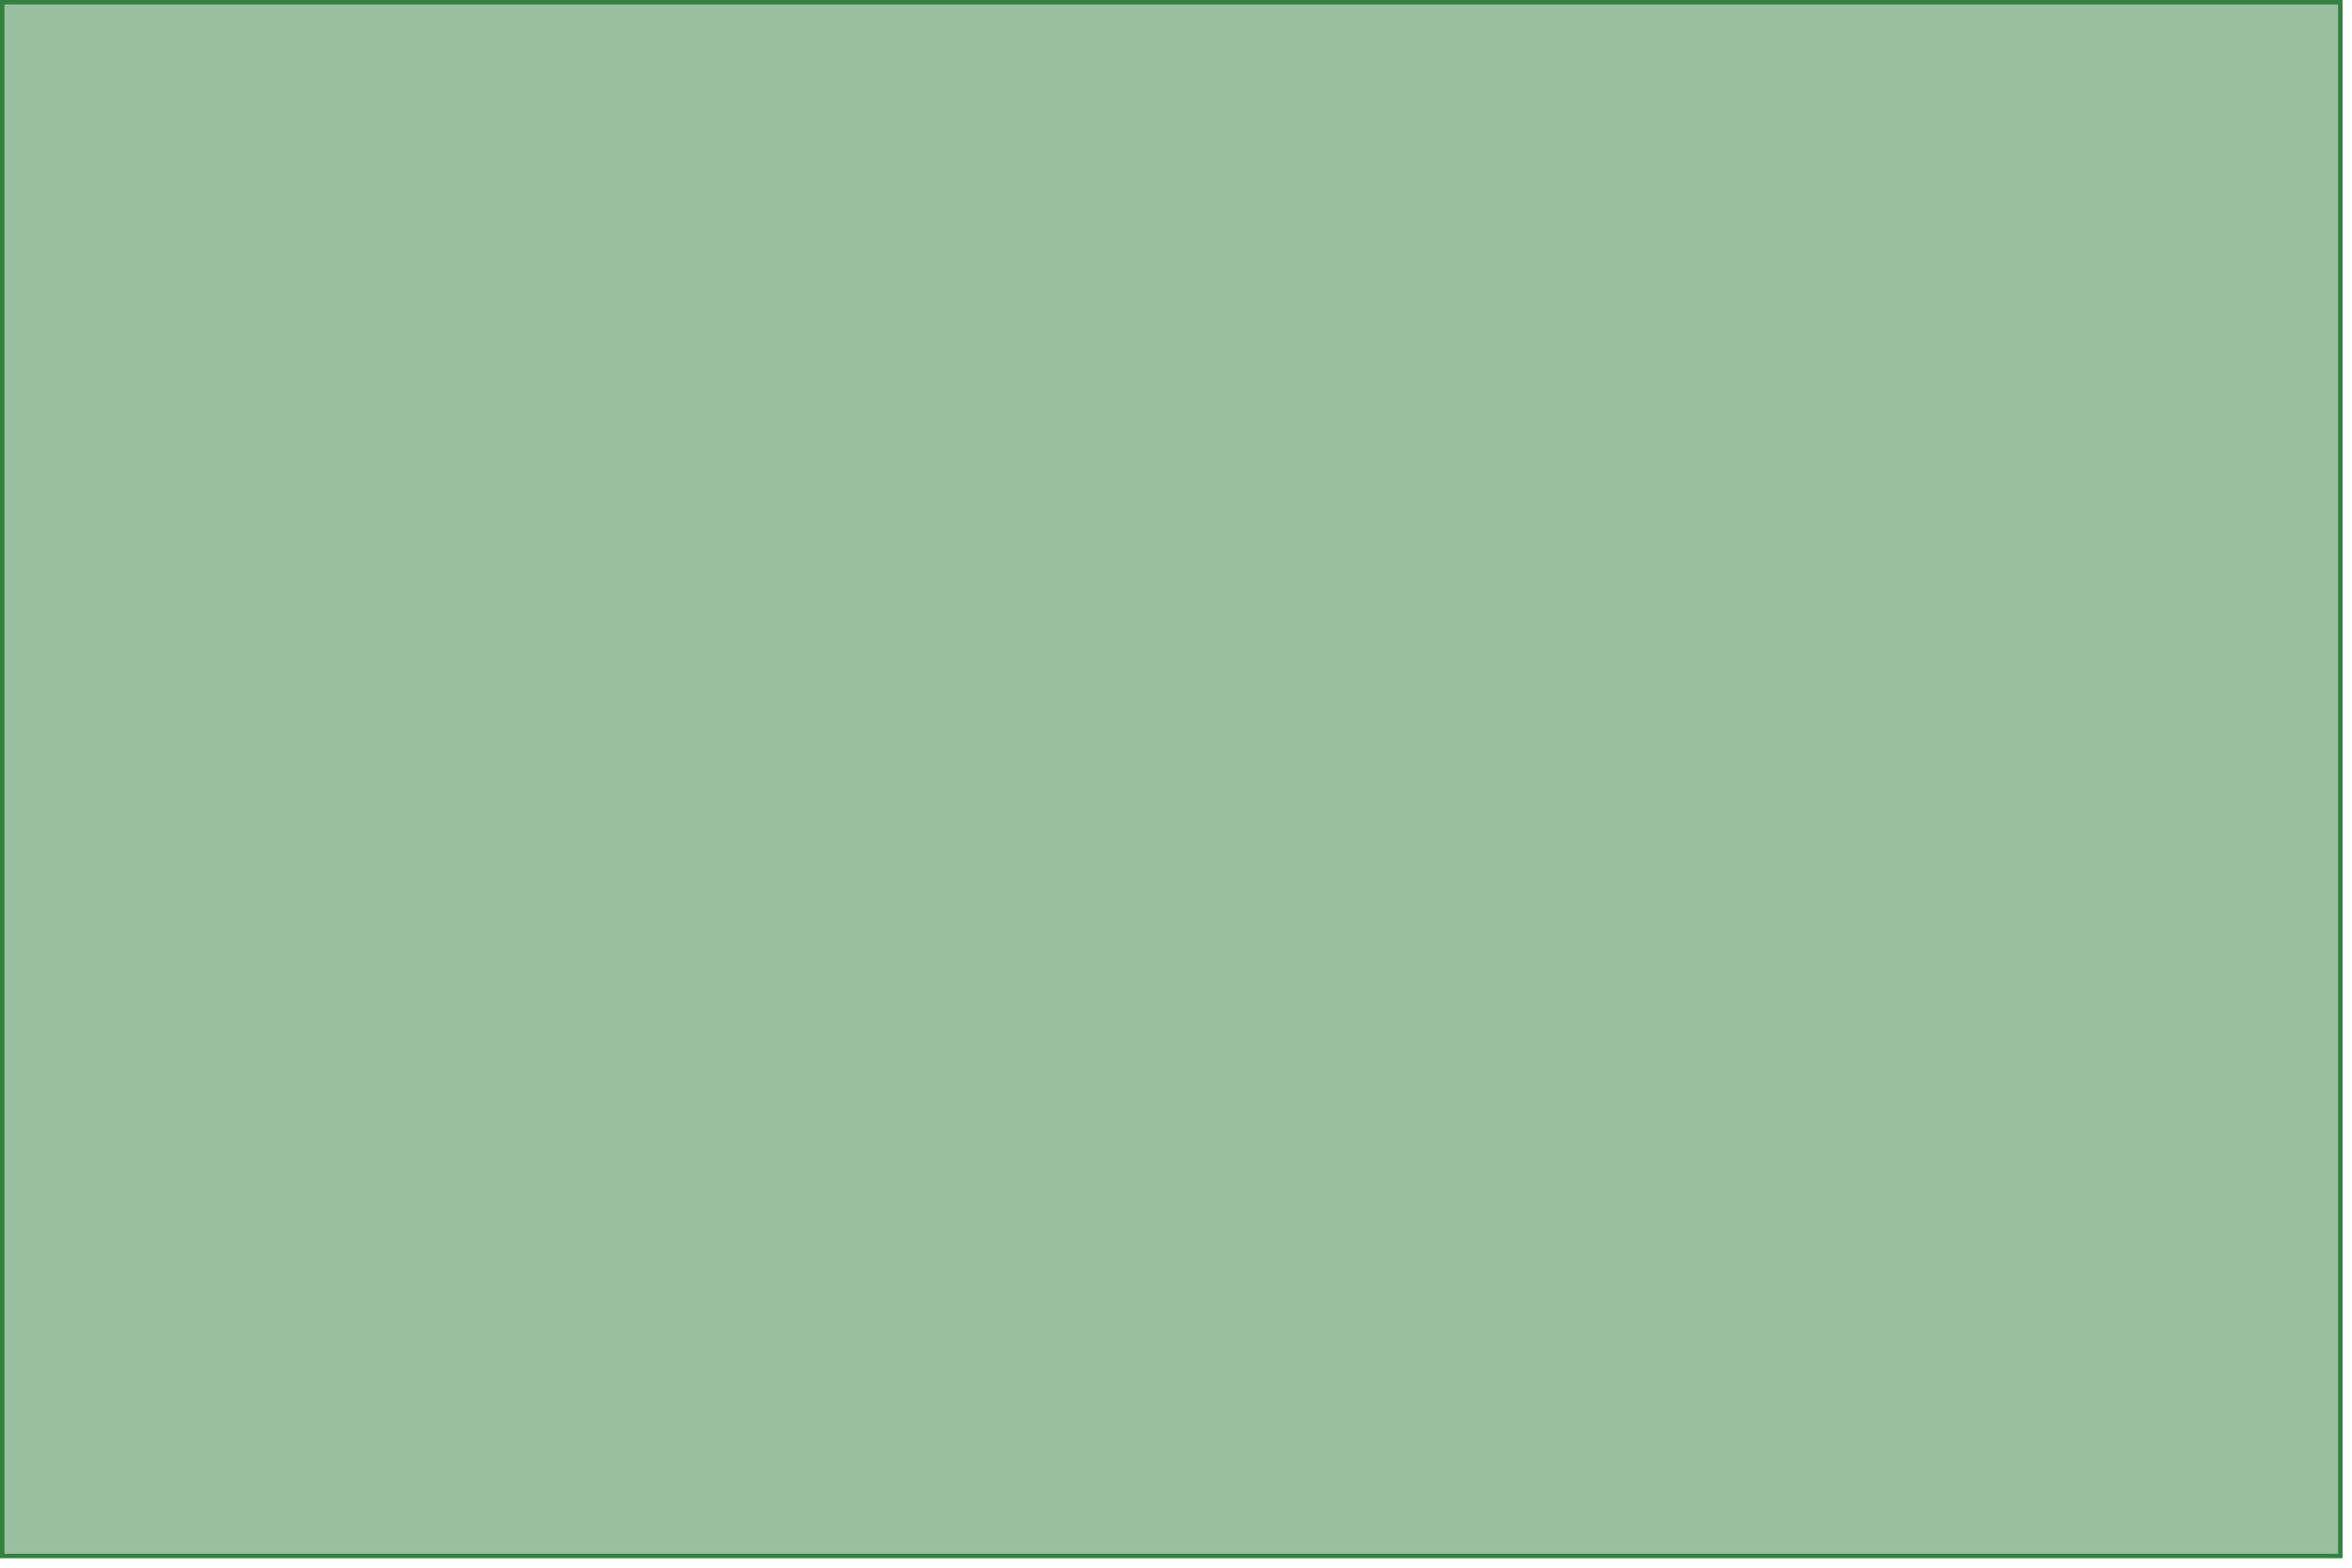 <?xml version="1.0" encoding="UTF-8" standalone="no"?>
<!-- Created with Inkscape (http://www.inkscape.org/) -->
<svg
   xmlns:dc="http://purl.org/dc/elements/1.1/"
   xmlns:cc="http://creativecommons.org/ns#"
   xmlns:rdf="http://www.w3.org/1999/02/22-rdf-syntax-ns#"
   xmlns:svg="http://www.w3.org/2000/svg"
   xmlns="http://www.w3.org/2000/svg"
   xmlns:sodipodi="http://sodipodi.sourceforge.net/DTD/sodipodi-0.dtd"
   xmlns:inkscape="http://www.inkscape.org/namespaces/inkscape"
   width="1062.992"
   height="708.661"
   id="svg3313"
   sodipodi:version="0.32"
   inkscape:version="0.46"
   version="1.0"
   sodipodi:docname="pcb_200x300mm.svg"
   inkscape:output_extension="org.inkscape.output.svg.inkscape">
  <defs
     id="defs3315">
    <inkscape:perspective
       sodipodi:type="inkscape:persp3d"
       inkscape:vp_x="0 : 526.18109 : 1"
       inkscape:vp_y="0 : 1000 : 0"
       inkscape:vp_z="744.09448 : 526.18109 : 1"
       inkscape:persp3d-origin="372.04724 : 350.78739 : 1"
       id="perspective3321" />
  </defs>
  <sodipodi:namedview
     id="base"
     pagecolor="#ffffff"
     bordercolor="#666666"
     borderopacity="1.0"
     gridtolerance="10000"
     guidetolerance="10"
     objecttolerance="10"
     inkscape:pageopacity="0.0"
     inkscape:pageshadow="2"
     inkscape:zoom="0.5"
     inkscape:cx="420.24099"
     inkscape:cy="423.34962"
     inkscape:document-units="mm"
     inkscape:current-layer="board"
     showgrid="false"
     units="mm"
     width="100mm"
     inkscape:window-width="1170"
     inkscape:window-height="726"
     inkscape:window-x="9"
     inkscape:window-y="25" />
  <g
     inkscape:label="Layer 1"
     inkscape:groupmode="layer"
     id="board">
    <rect
       style="fill:#338040;fill-opacity:0.5;fill-rule:evenodd;stroke:#338040;stroke-width:2;stroke-linecap:butt;stroke-linejoin:miter;stroke-miterlimit:4;stroke-dasharray:none;stroke-opacity:1"
       id="rect3832"
       width="1056.714"
       height="702.384"
       x="1"
       y="1" />
  </g>
</svg>

